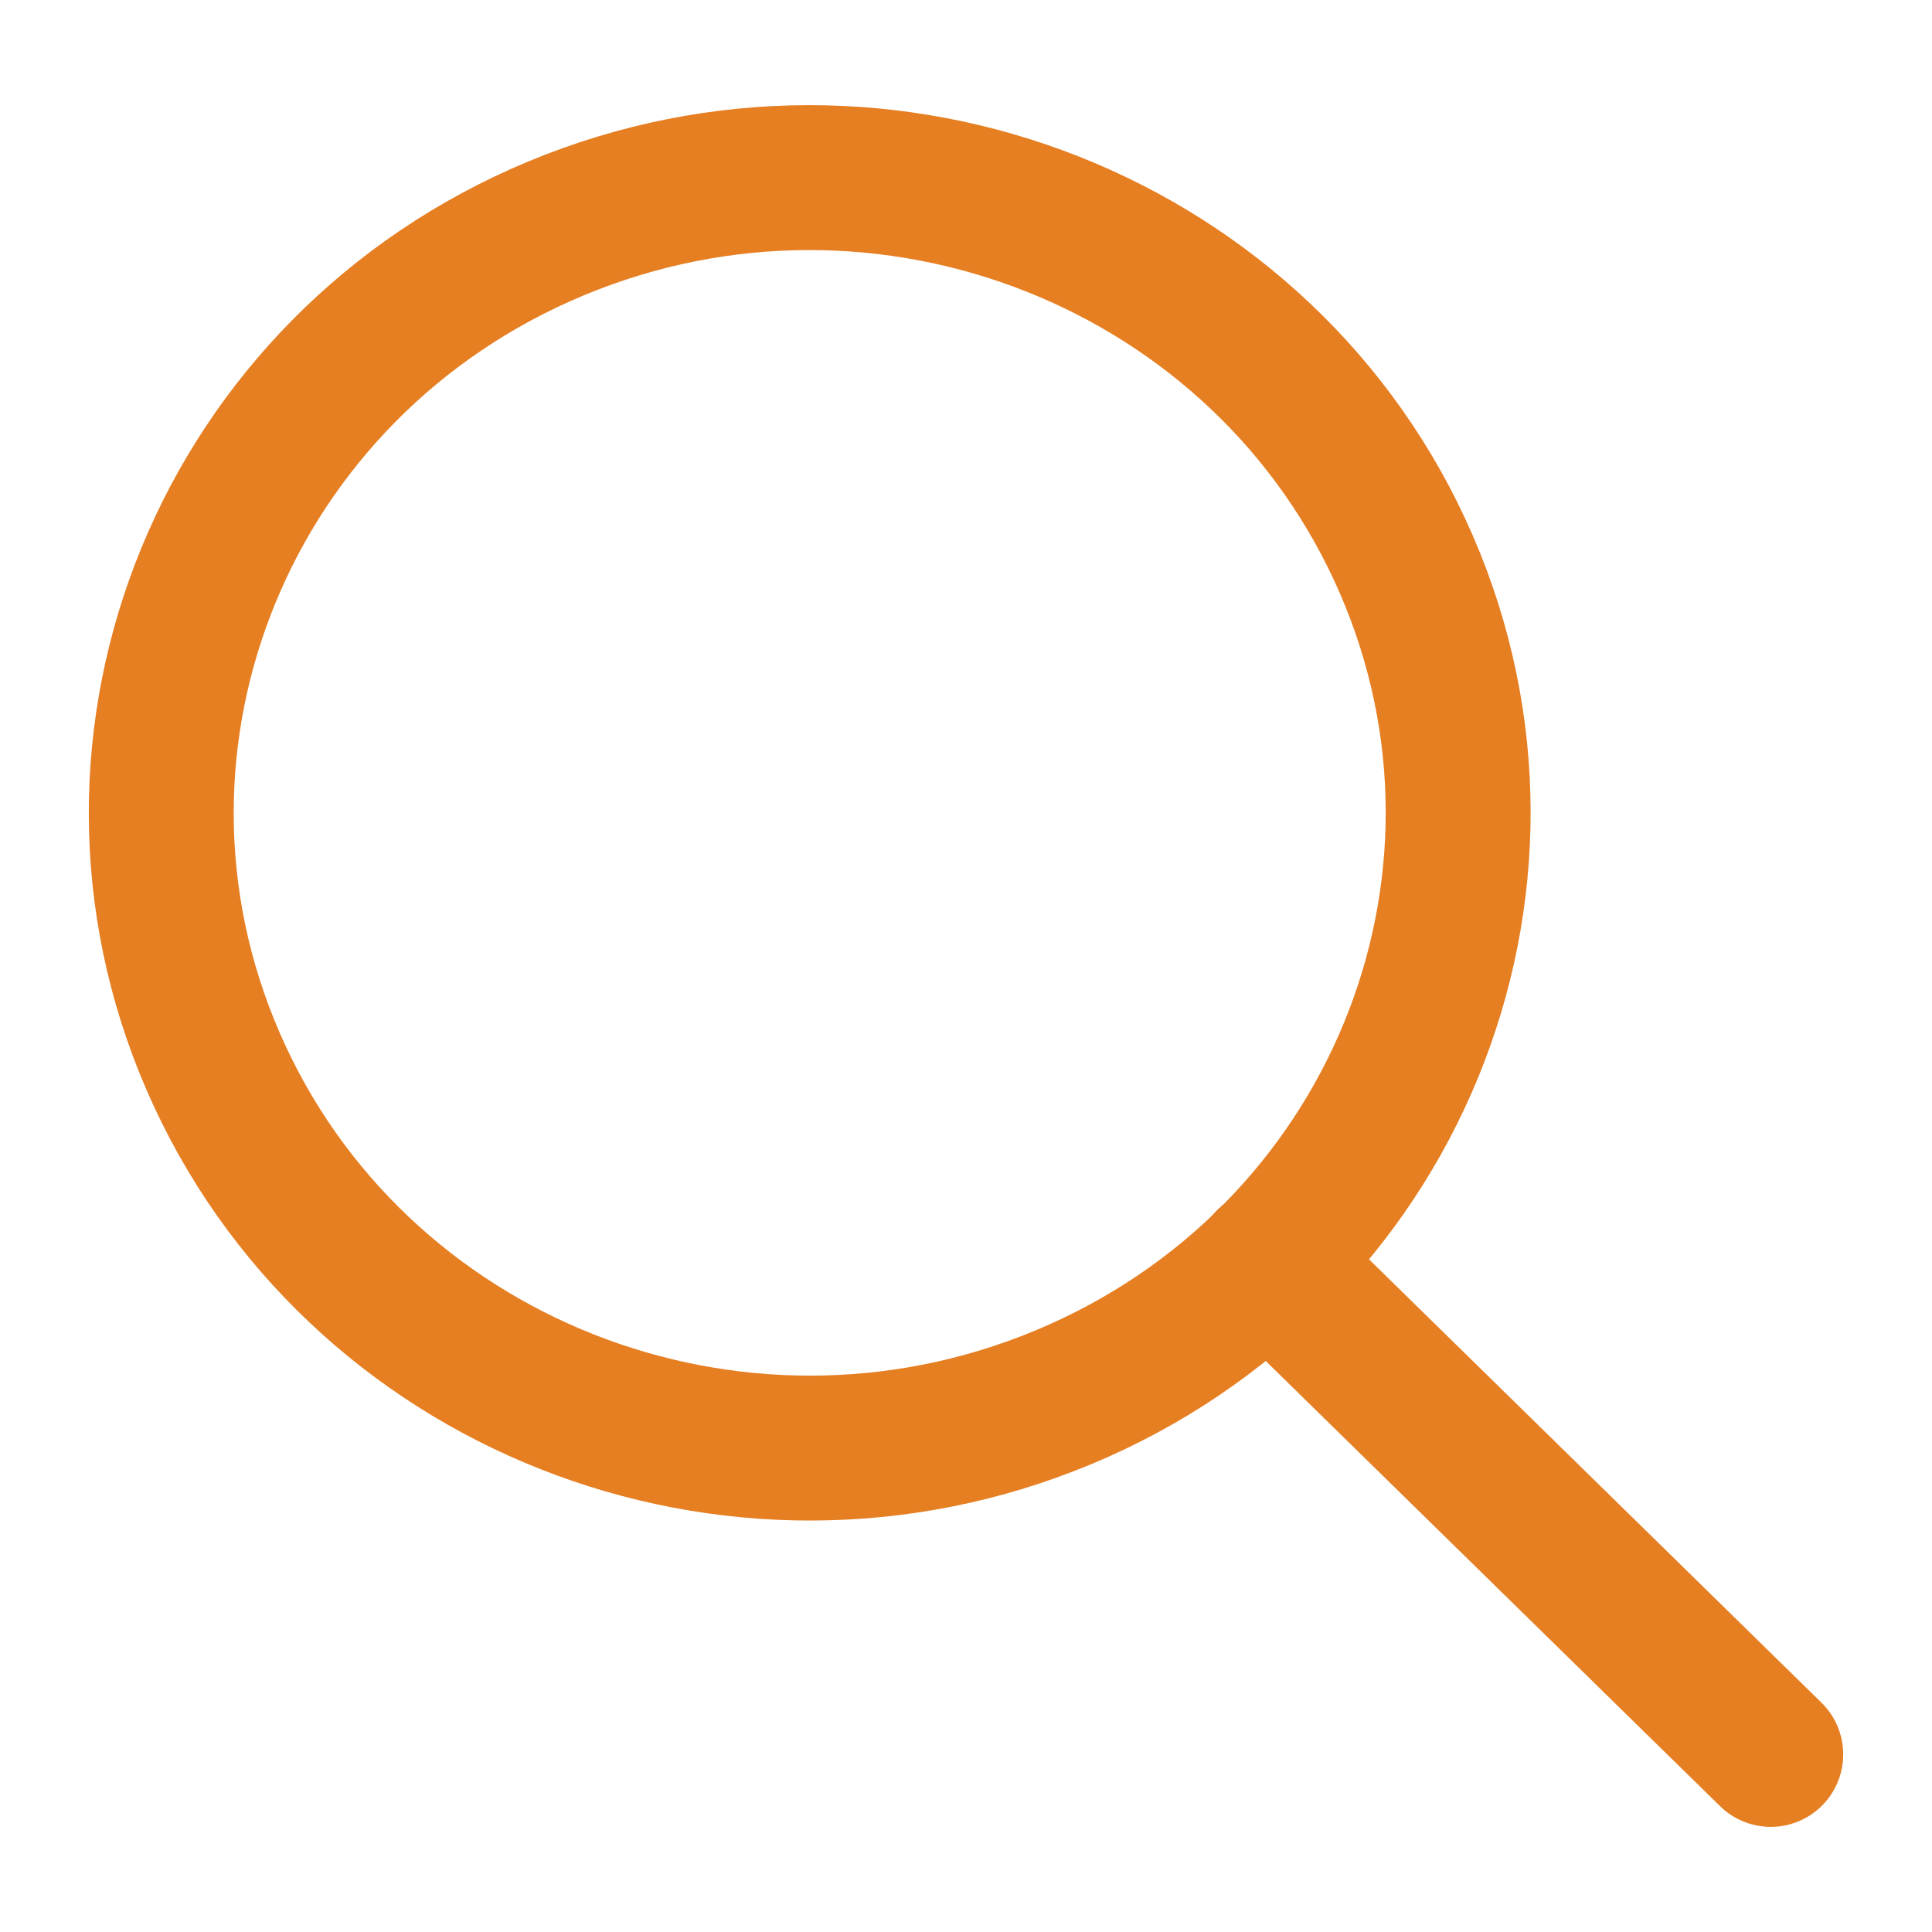 <svg version="1.1" xmlns="http://www.w3.org/2000/svg" xmlns:xlink="http://www.w3.org/1999/xlink" width="16" height="16" viewBox="0,0,256,256"><g fill="none" fill-rule="none" stroke="#e67e22" stroke-width="1.2" stroke-linecap="round" stroke-linejoin="round" stroke-miterlimit="10" stroke-dasharray="" stroke-dashoffset="0" font-family="none" font-weight="none" font-size="none" text-anchor="none" style="mix-blend-mode: normal"><g transform="translate(-5.366,-2.653) scale(16,16)"><path d="M10.836,10.615l4.164,4.08" fill-rule="nonzero"></path><path d="M9.141,11.738c2.729,-1.136 4.001,-4.224 2.841,-6.898c-1.16,-2.673 -4.312,-3.919 -7.041,-2.783c-2.729,1.136 -4.001,4.224 -2.841,6.898c1.16,2.673 4.312,3.919 7.041,2.783z" fill-rule="evenodd"></path></g></g></svg>